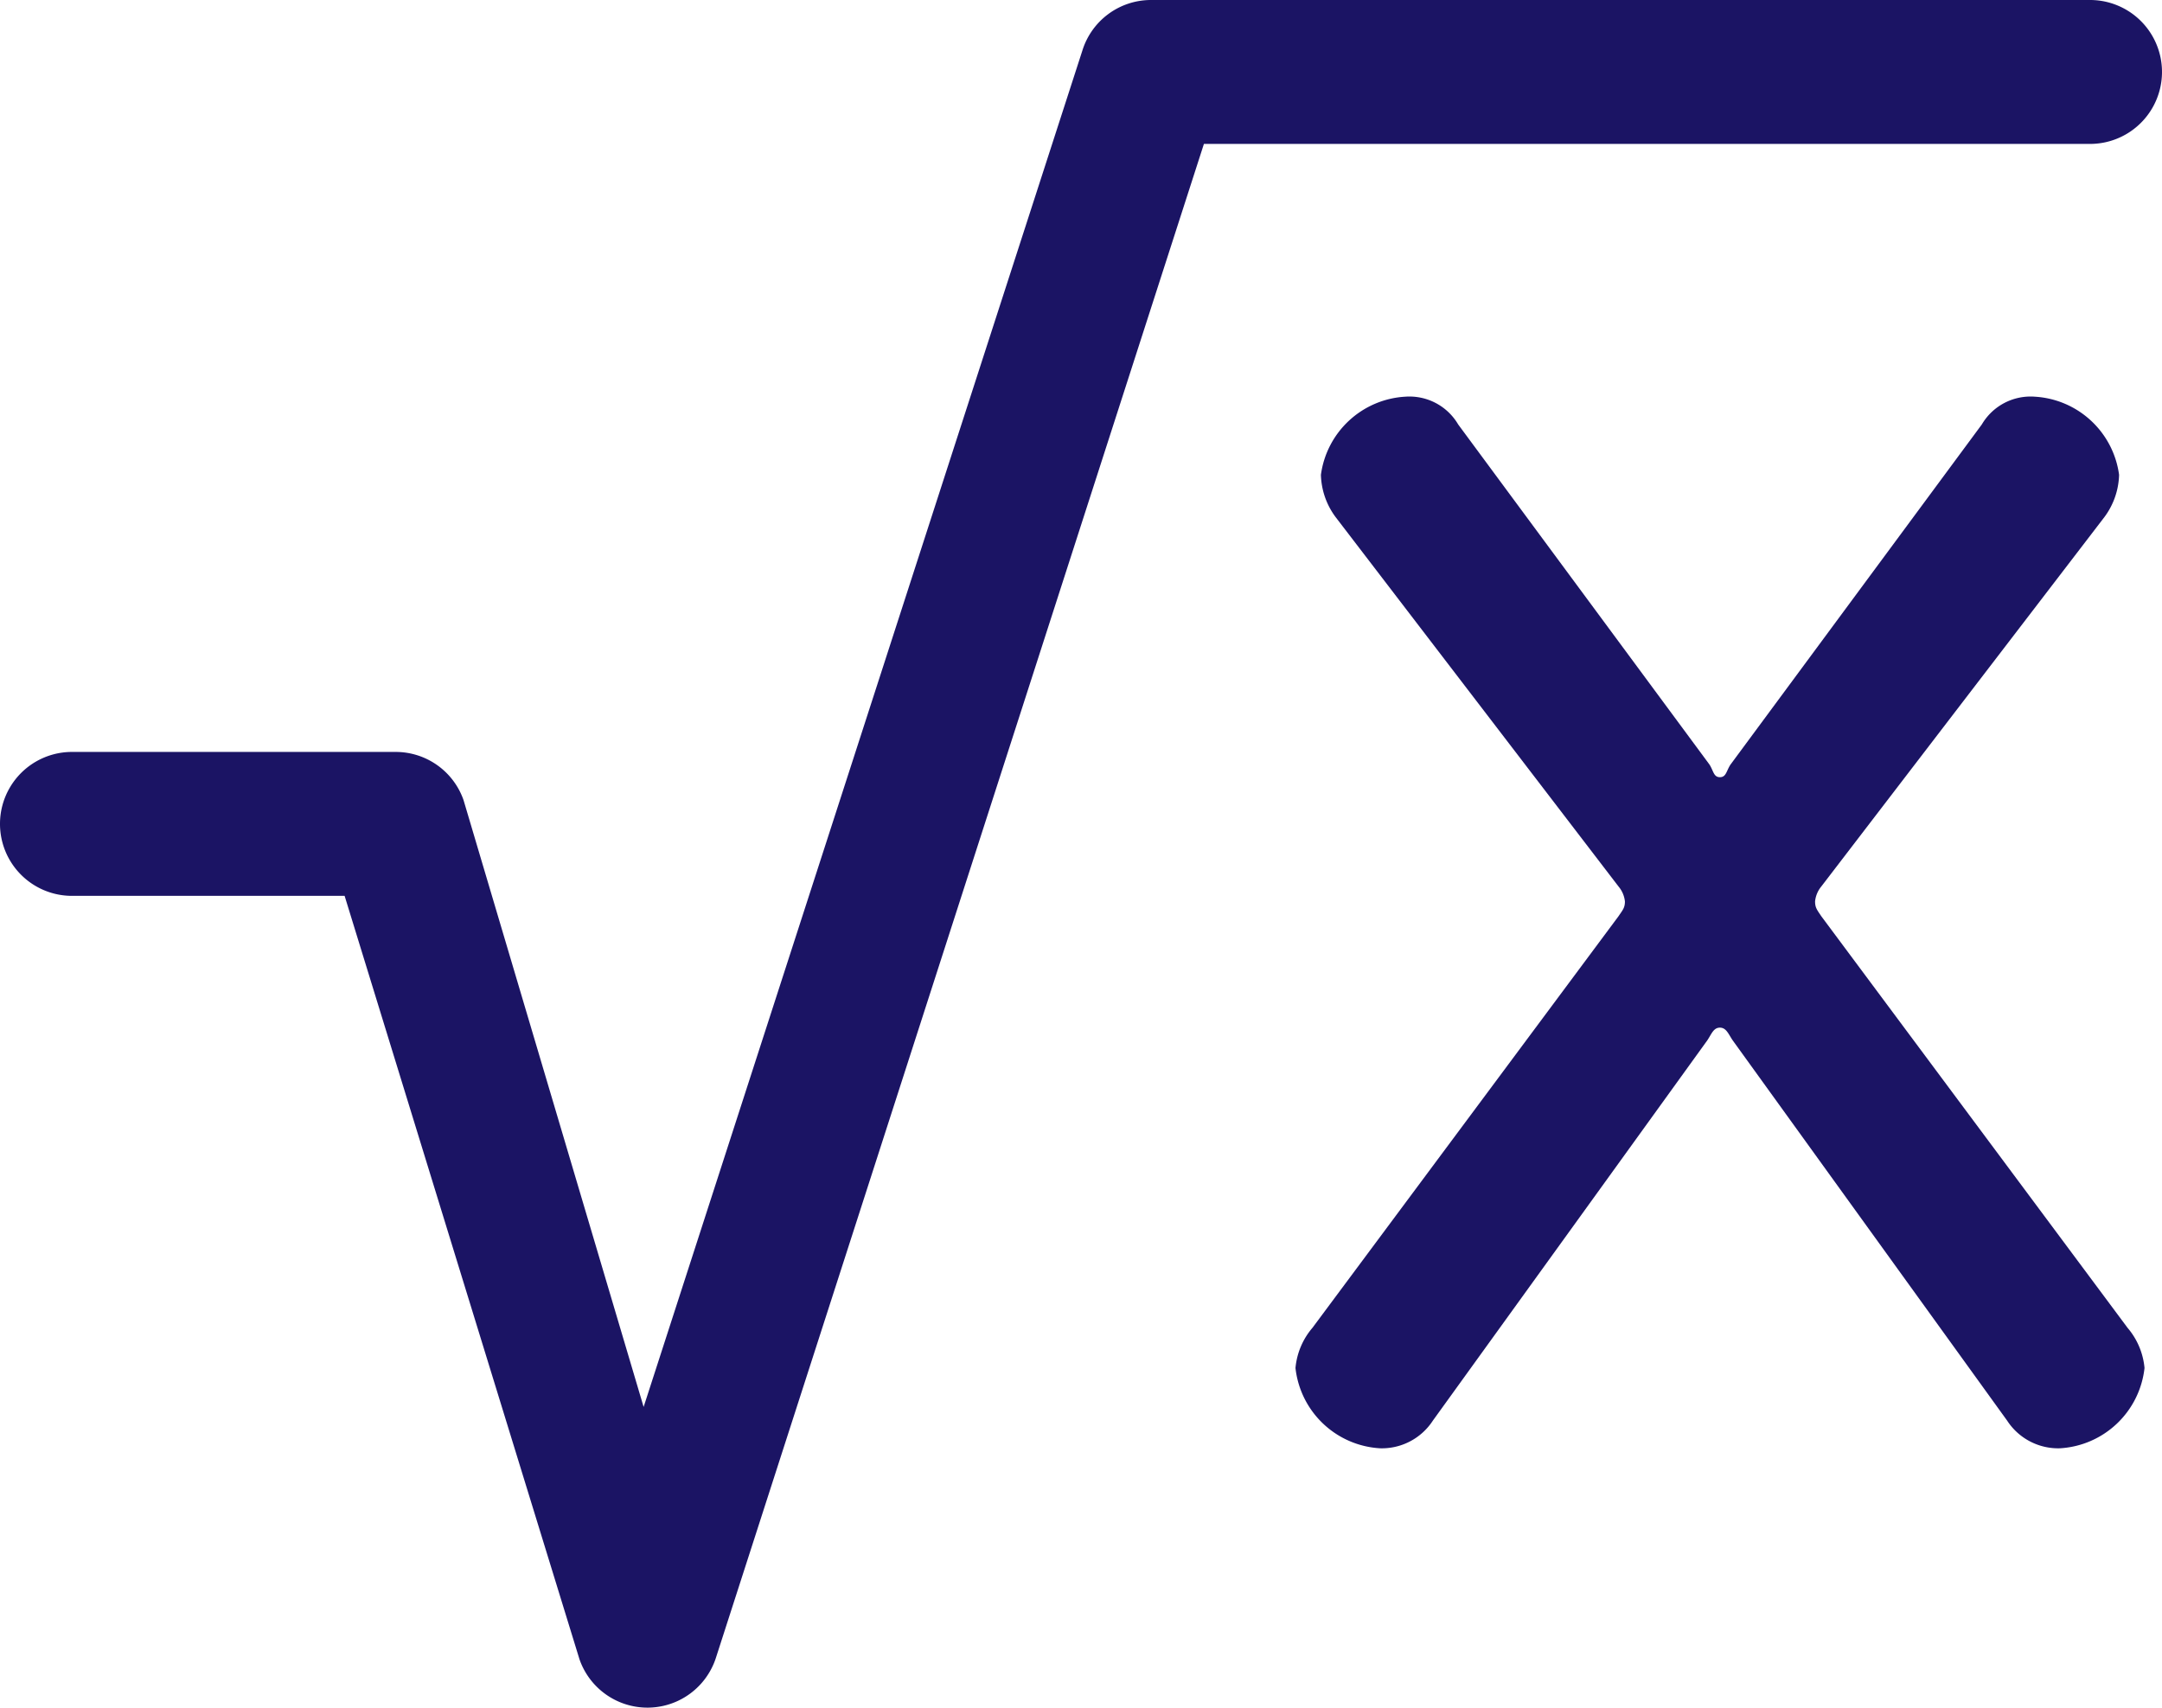 <svg xmlns="http://www.w3.org/2000/svg" width="23.376" height="18.463" viewBox="0 0 23.376 18.463"><defs><style>.a{fill:#1b1464;}</style></defs><g transform="translate(-974.586 -1870.763)"><path class="a" d="M997.184,1870.763H987.031a.777.777,0,0,0-.742.546l-4.744,14.666-1.947-6.561a.777.777,0,0,0-.734-.521h-3.5a.778.778,0,1,0,0,1.556h2.948l2.54,8.256a.778.778,0,0,0,1.477-.025l5.274-16.361h9.581a.778.778,0,0,0,0-1.556Z"/><path class="a" d="M995.065,1878.669c-.046-.069-.067-.092-.067-.16a.3.3,0,0,1,.067-.161l3.061-3.994a.8.8,0,0,0,.159-.457.977.977,0,0,0-.912-.845.611.611,0,0,0-.572.3l-2.717,3.677c-.046.069-.046.137-.115.137s-.069-.069-.113-.137l-2.717-3.677a.611.611,0,0,0-.572-.3.977.977,0,0,0-.912.845.8.8,0,0,0,.159.457l3.059,3.994a.3.3,0,0,1,.069.161c0,.069-.023.092-.069.16l-3.31,4.451a.775.775,0,0,0-.183.434.977.977,0,0,0,.914.868.658.658,0,0,0,.572-.3l2.967-4.111c.046-.069.067-.137.136-.137s.092.069.138.137l2.967,4.111a.658.658,0,0,0,.572.3.977.977,0,0,0,.914-.868.776.776,0,0,0-.183-.434Z" transform="translate(-0.787 2)"/></g></svg>